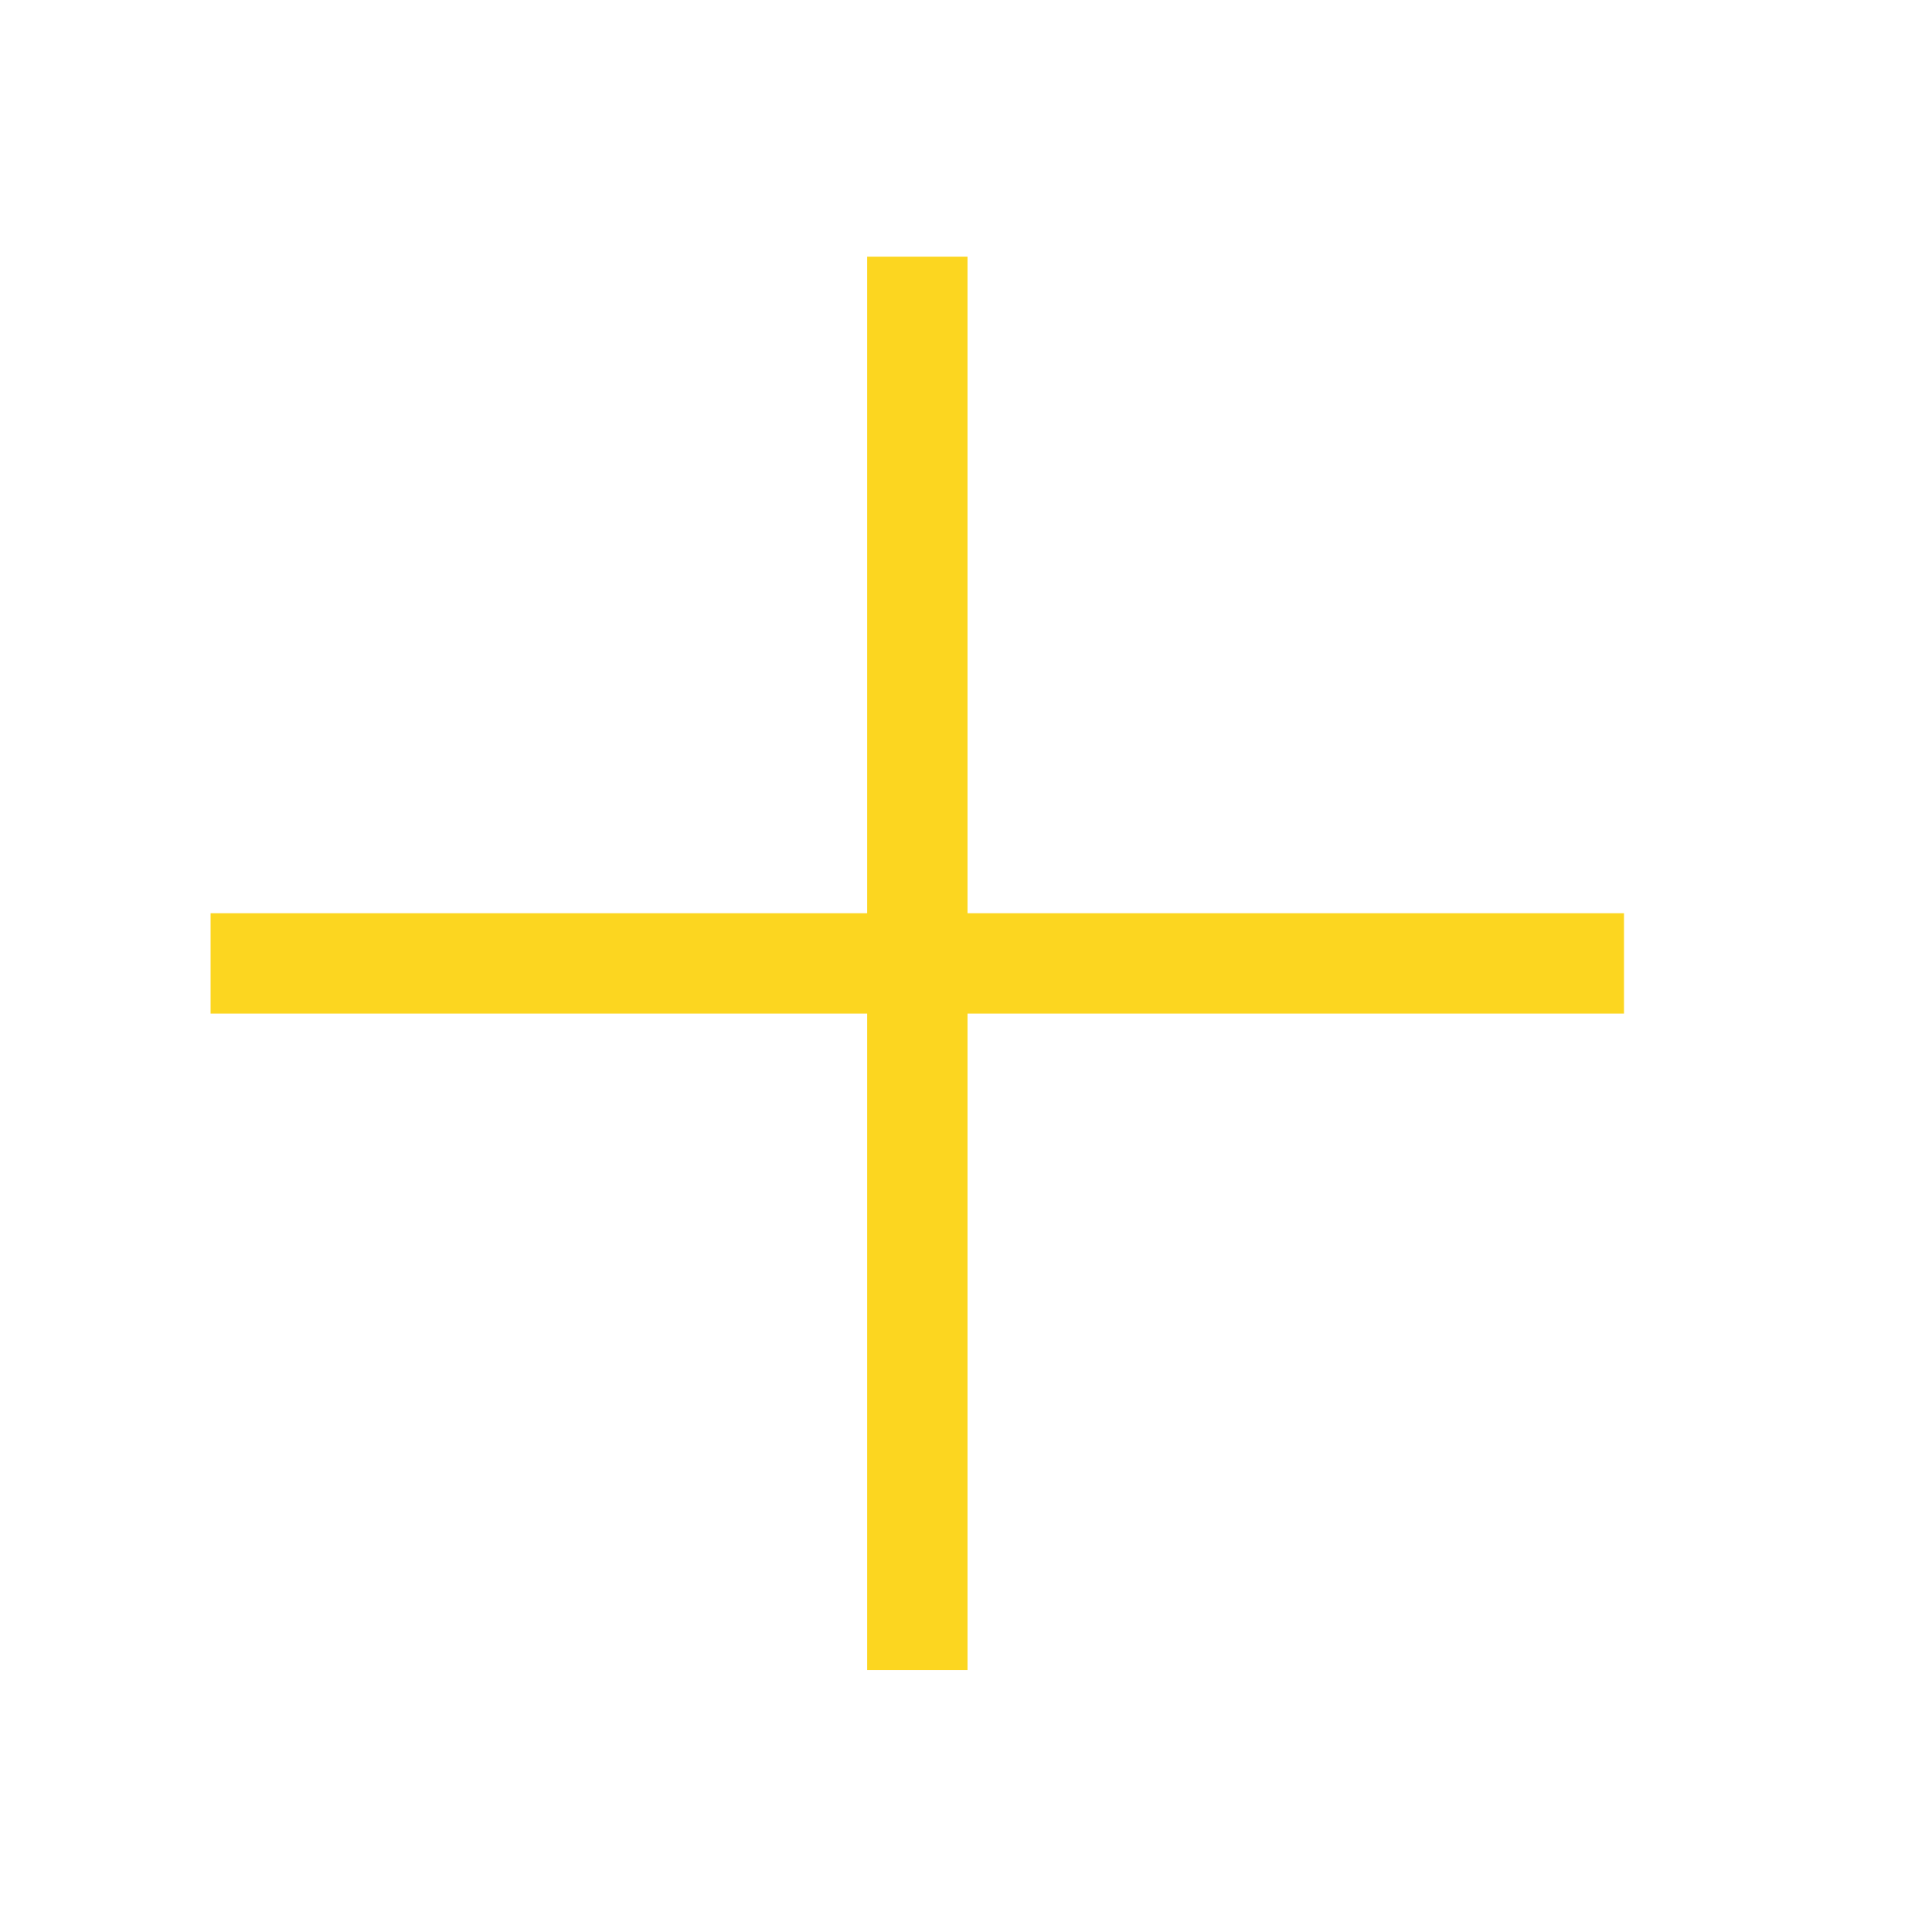 <svg width="19" height="19" viewBox="0 0 19 19" fill="none" xmlns="http://www.w3.org/2000/svg">
<path d="M8.728 2.624L8.628 2.624L8.628 2.724L8.628 9.081L2.271 9.081L2.171 9.081L2.171 9.181L2.171 9.768L2.171 9.868L2.271 9.868L8.628 9.868L8.628 16.224L8.628 16.324L8.728 16.324L9.315 16.324L9.415 16.324L9.415 16.224L9.415 9.868L15.771 9.868L15.871 9.868L15.871 9.768L15.871 9.181L15.871 9.081L15.771 9.081L9.415 9.081L9.415 2.724L9.415 2.624L9.315 2.624L8.728 2.624Z" fill="#FCD620" stroke="#FCD620" stroke-width="0.2"/>
</svg>
